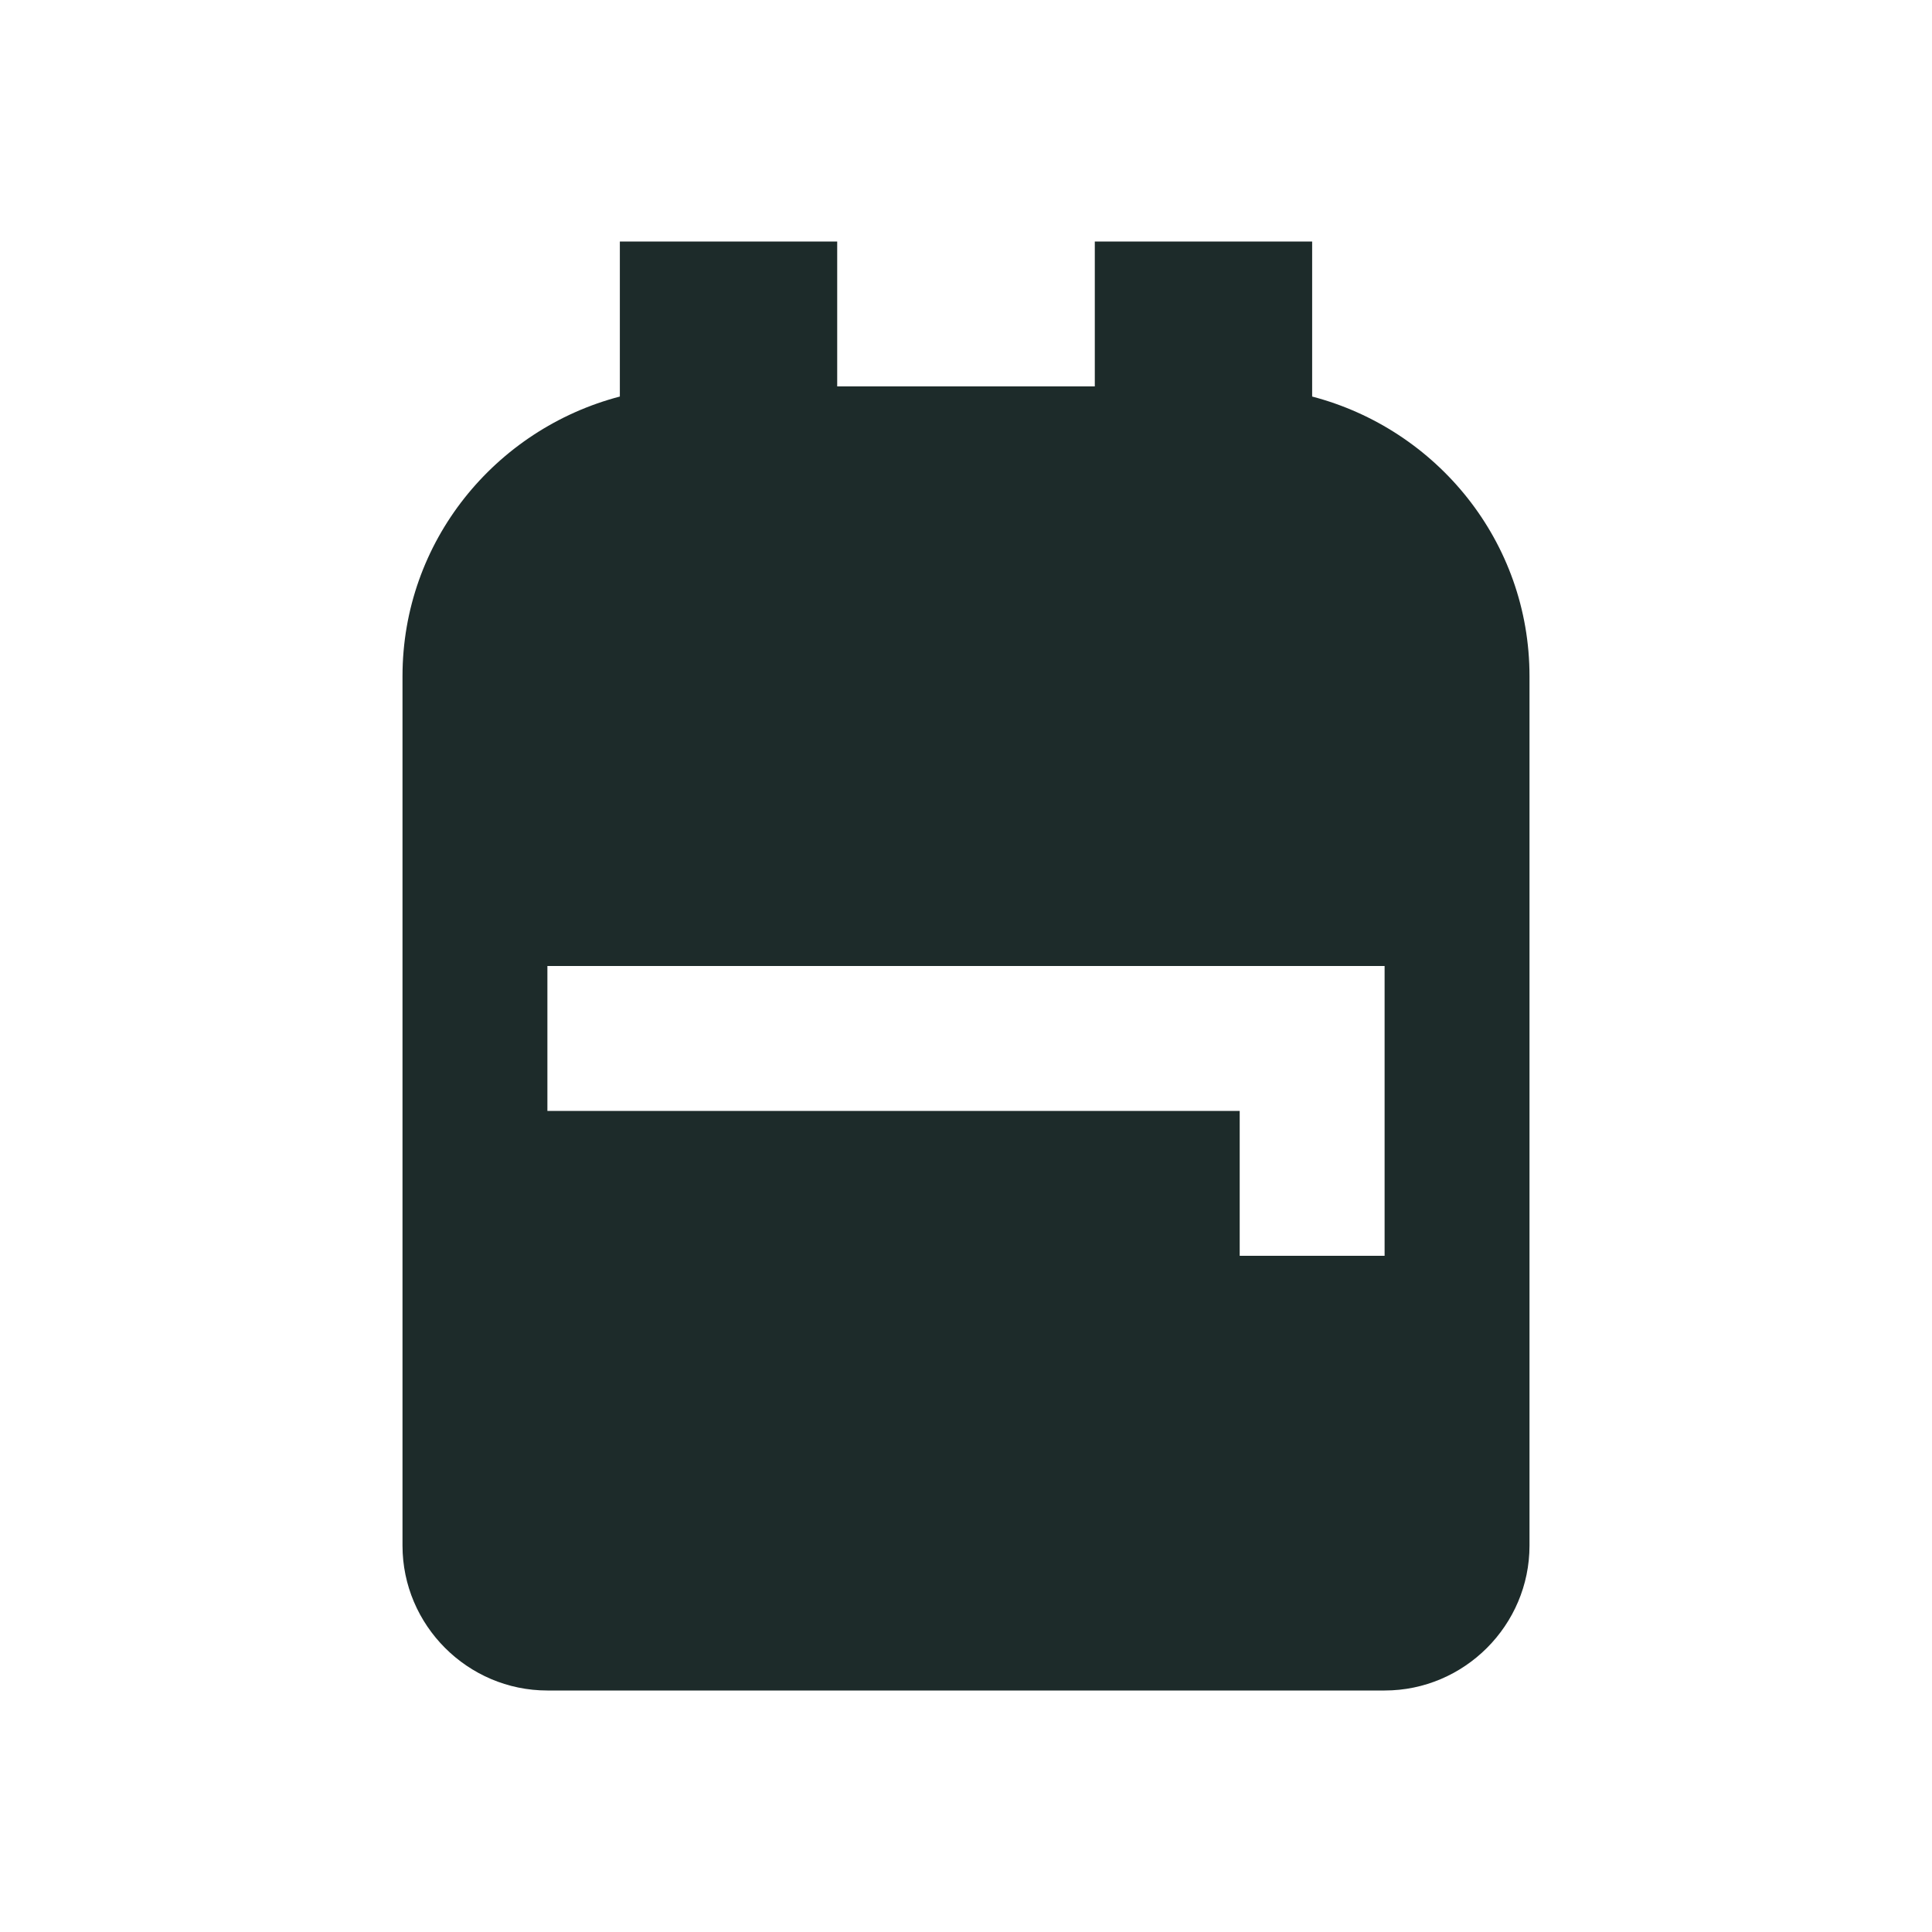 <svg width="24" height="24" viewBox="0 0 24 24" fill="none" xmlns="http://www.w3.org/2000/svg">
<g id="Group">
<g id="Group_2">
<g id="Group_3">
<path id="Vector" d="M19 8.4V19.2C19 20.19 18.19 21 17.2 21H6.8C5.81 21 5 20.19 5 19.2V8.4C5 6.726 6.152 5.331 7.7 4.926V3H10.4V4.8H13.6V3H16.3V4.926C17.848 5.331 19 6.726 19 8.4ZM6.8 12V13.8H15.4V15.6H17.2V12H6.8Z" fill="#1D2B2A"/>
</g>
</g>
</g>
</svg>
